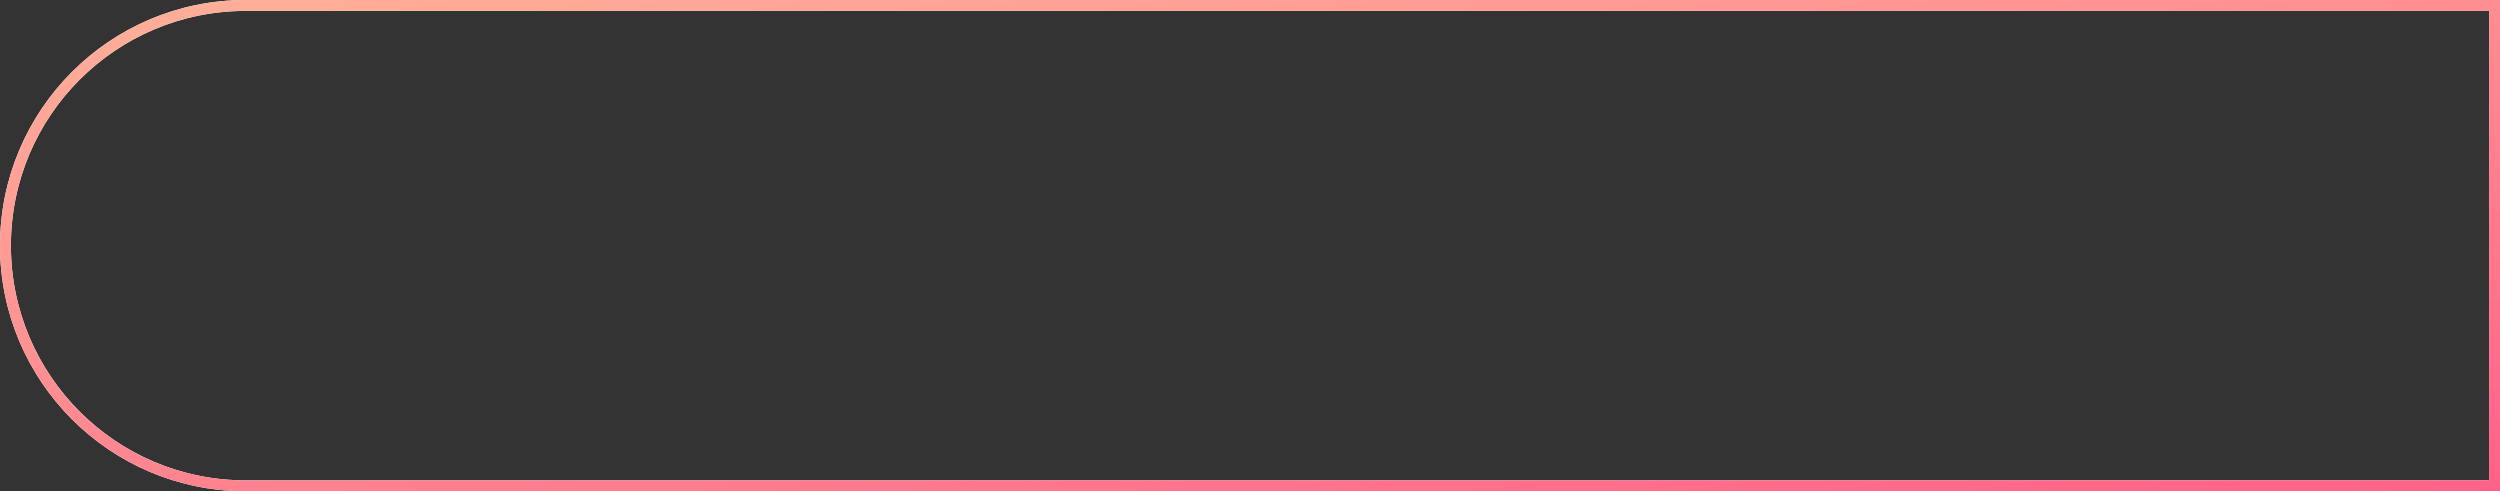 <svg width="229" height="45" viewBox="0 0 229 45" fill="none" xmlns="http://www.w3.org/2000/svg">
<rect x="0" y="0" width="229" height="45" fill="#333333" stroke="none"/>
<path d="M0.5 22.5C0.5 10.35 10.35 0.5 22.5 0.5H228.5V44.5H22.5C10.35 44.5 0.5 34.65 0.5 22.5Z" stroke="white"/>
<path d="M0.5 22.5C0.5 10.35 10.35 0.5 22.5 0.5H228.5V44.5H22.5C10.35 44.5 0.5 34.65 0.5 22.5Z" stroke="url(#paint0_linear)"/>
<defs>
<linearGradient id="paint0_linear" x1="229" y1="45" x2="216.787" y2="-33.659" gradientUnits="userSpaceOnUse">
<stop stop-color="#FF6188"/>
<stop offset="1" stop-color="#FFB199"/>
</linearGradient>
</defs>
</svg>
